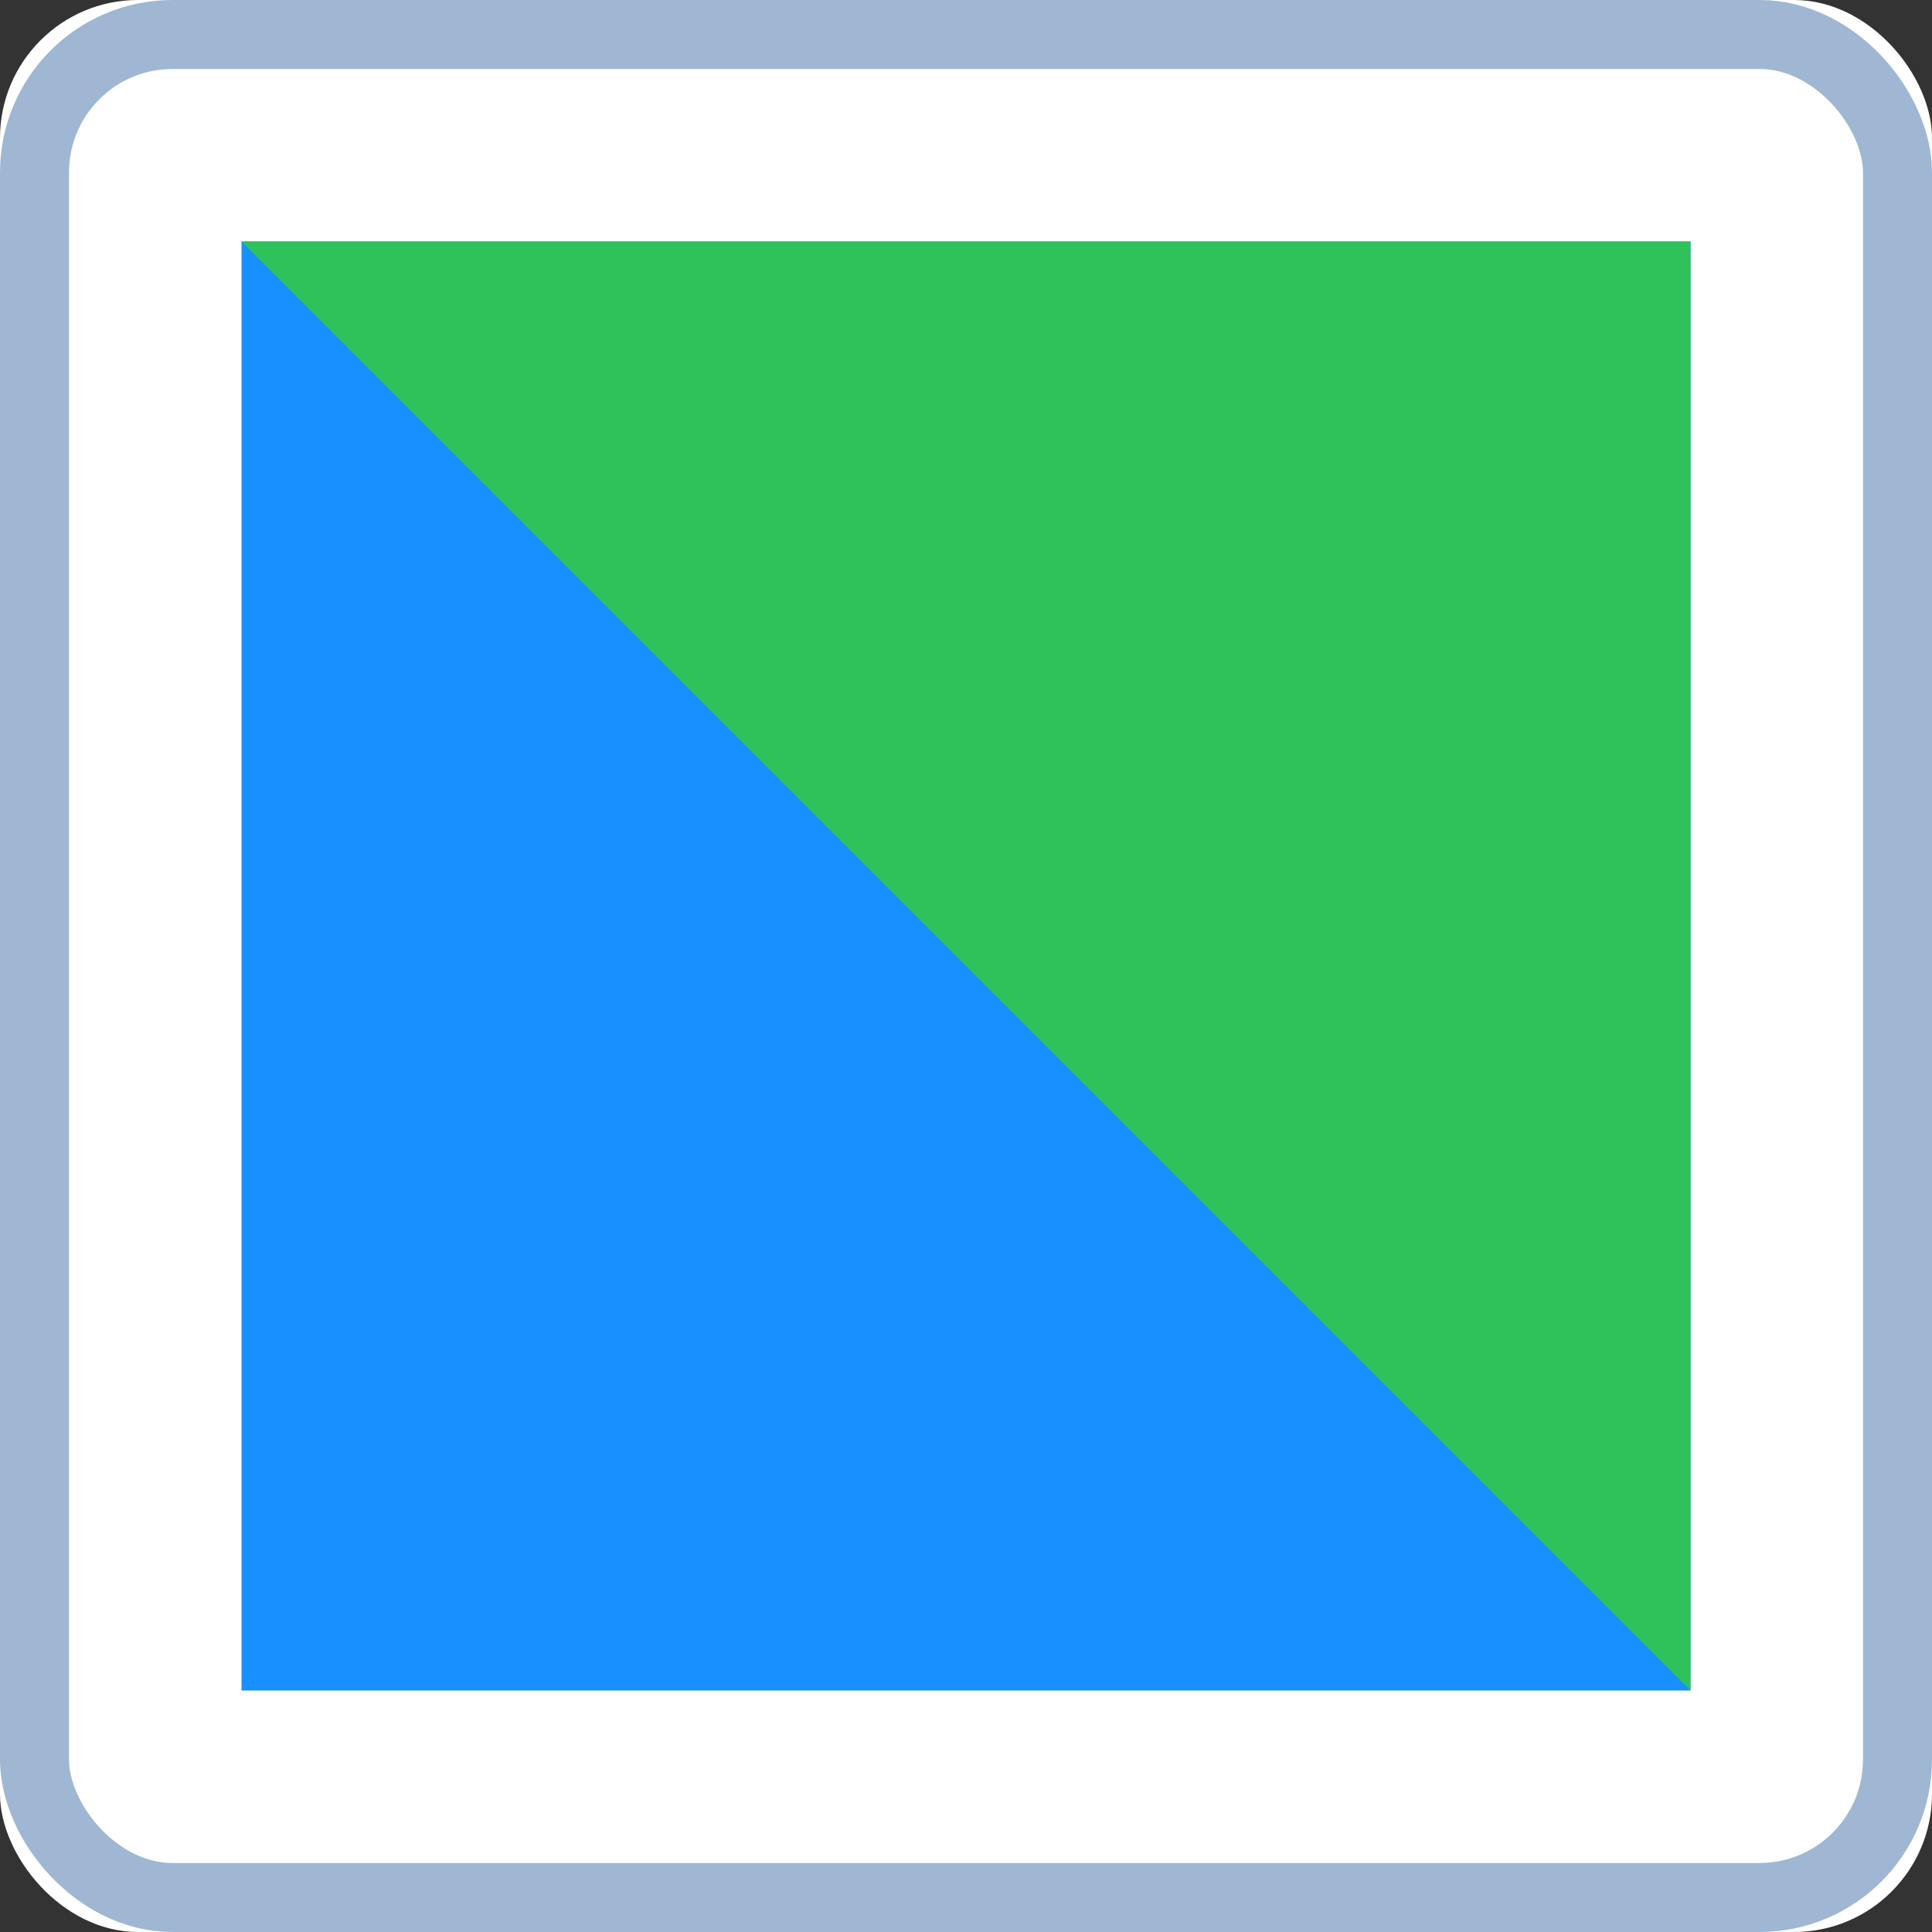 <?xml version="1.0" encoding="UTF-8"?>
<svg width="28px" height="28px" viewBox="0 0 28 28" version="1.1" xmlns="http://www.w3.org/2000/svg" xmlns:xlink="http://www.w3.org/1999/xlink">
    <rect x="0" y="0" width="28" height="28" fill="#333333" stroke="none"/>
    <!-- Generator: Sketch 47.1 (45422) - http://www.bohemiancoding.com/sketch -->
    <title>Group 2</title>
    <desc>Created with Sketch.</desc>
    <defs>
        <rect id="path-1" x="0" y="0" width="28" height="28" rx="2"></rect>
    </defs>
    <g id="视觉稿" stroke="none" stroke-width="1" fill="none" fill-rule="evenodd">
        <g id="图表示例" transform="translate(-1333, -105)">
            <g id="Group-2" transform="translate(1333, 105)">
                <g id="Rectangle-2">
                    <use fill="#FFFFFF" fill-rule="evenodd" xlink:href="#path-1"></use>
                    <rect stroke="#9FB7D3" stroke-width="1" x="0.5" y="0.5" width="27" height="27" rx="2"></rect>
                </g>
                <rect id="Rectangle-2" fill="#1890FF" x="3.5" y="3.5" width="21" height="21"></rect>
                <polygon id="Rectangle-2" fill="#2FC25B" points="3.5 3.5 24.5 3.5 24.5 24.5"></polygon>
            </g>
        </g>
    </g>
</svg>